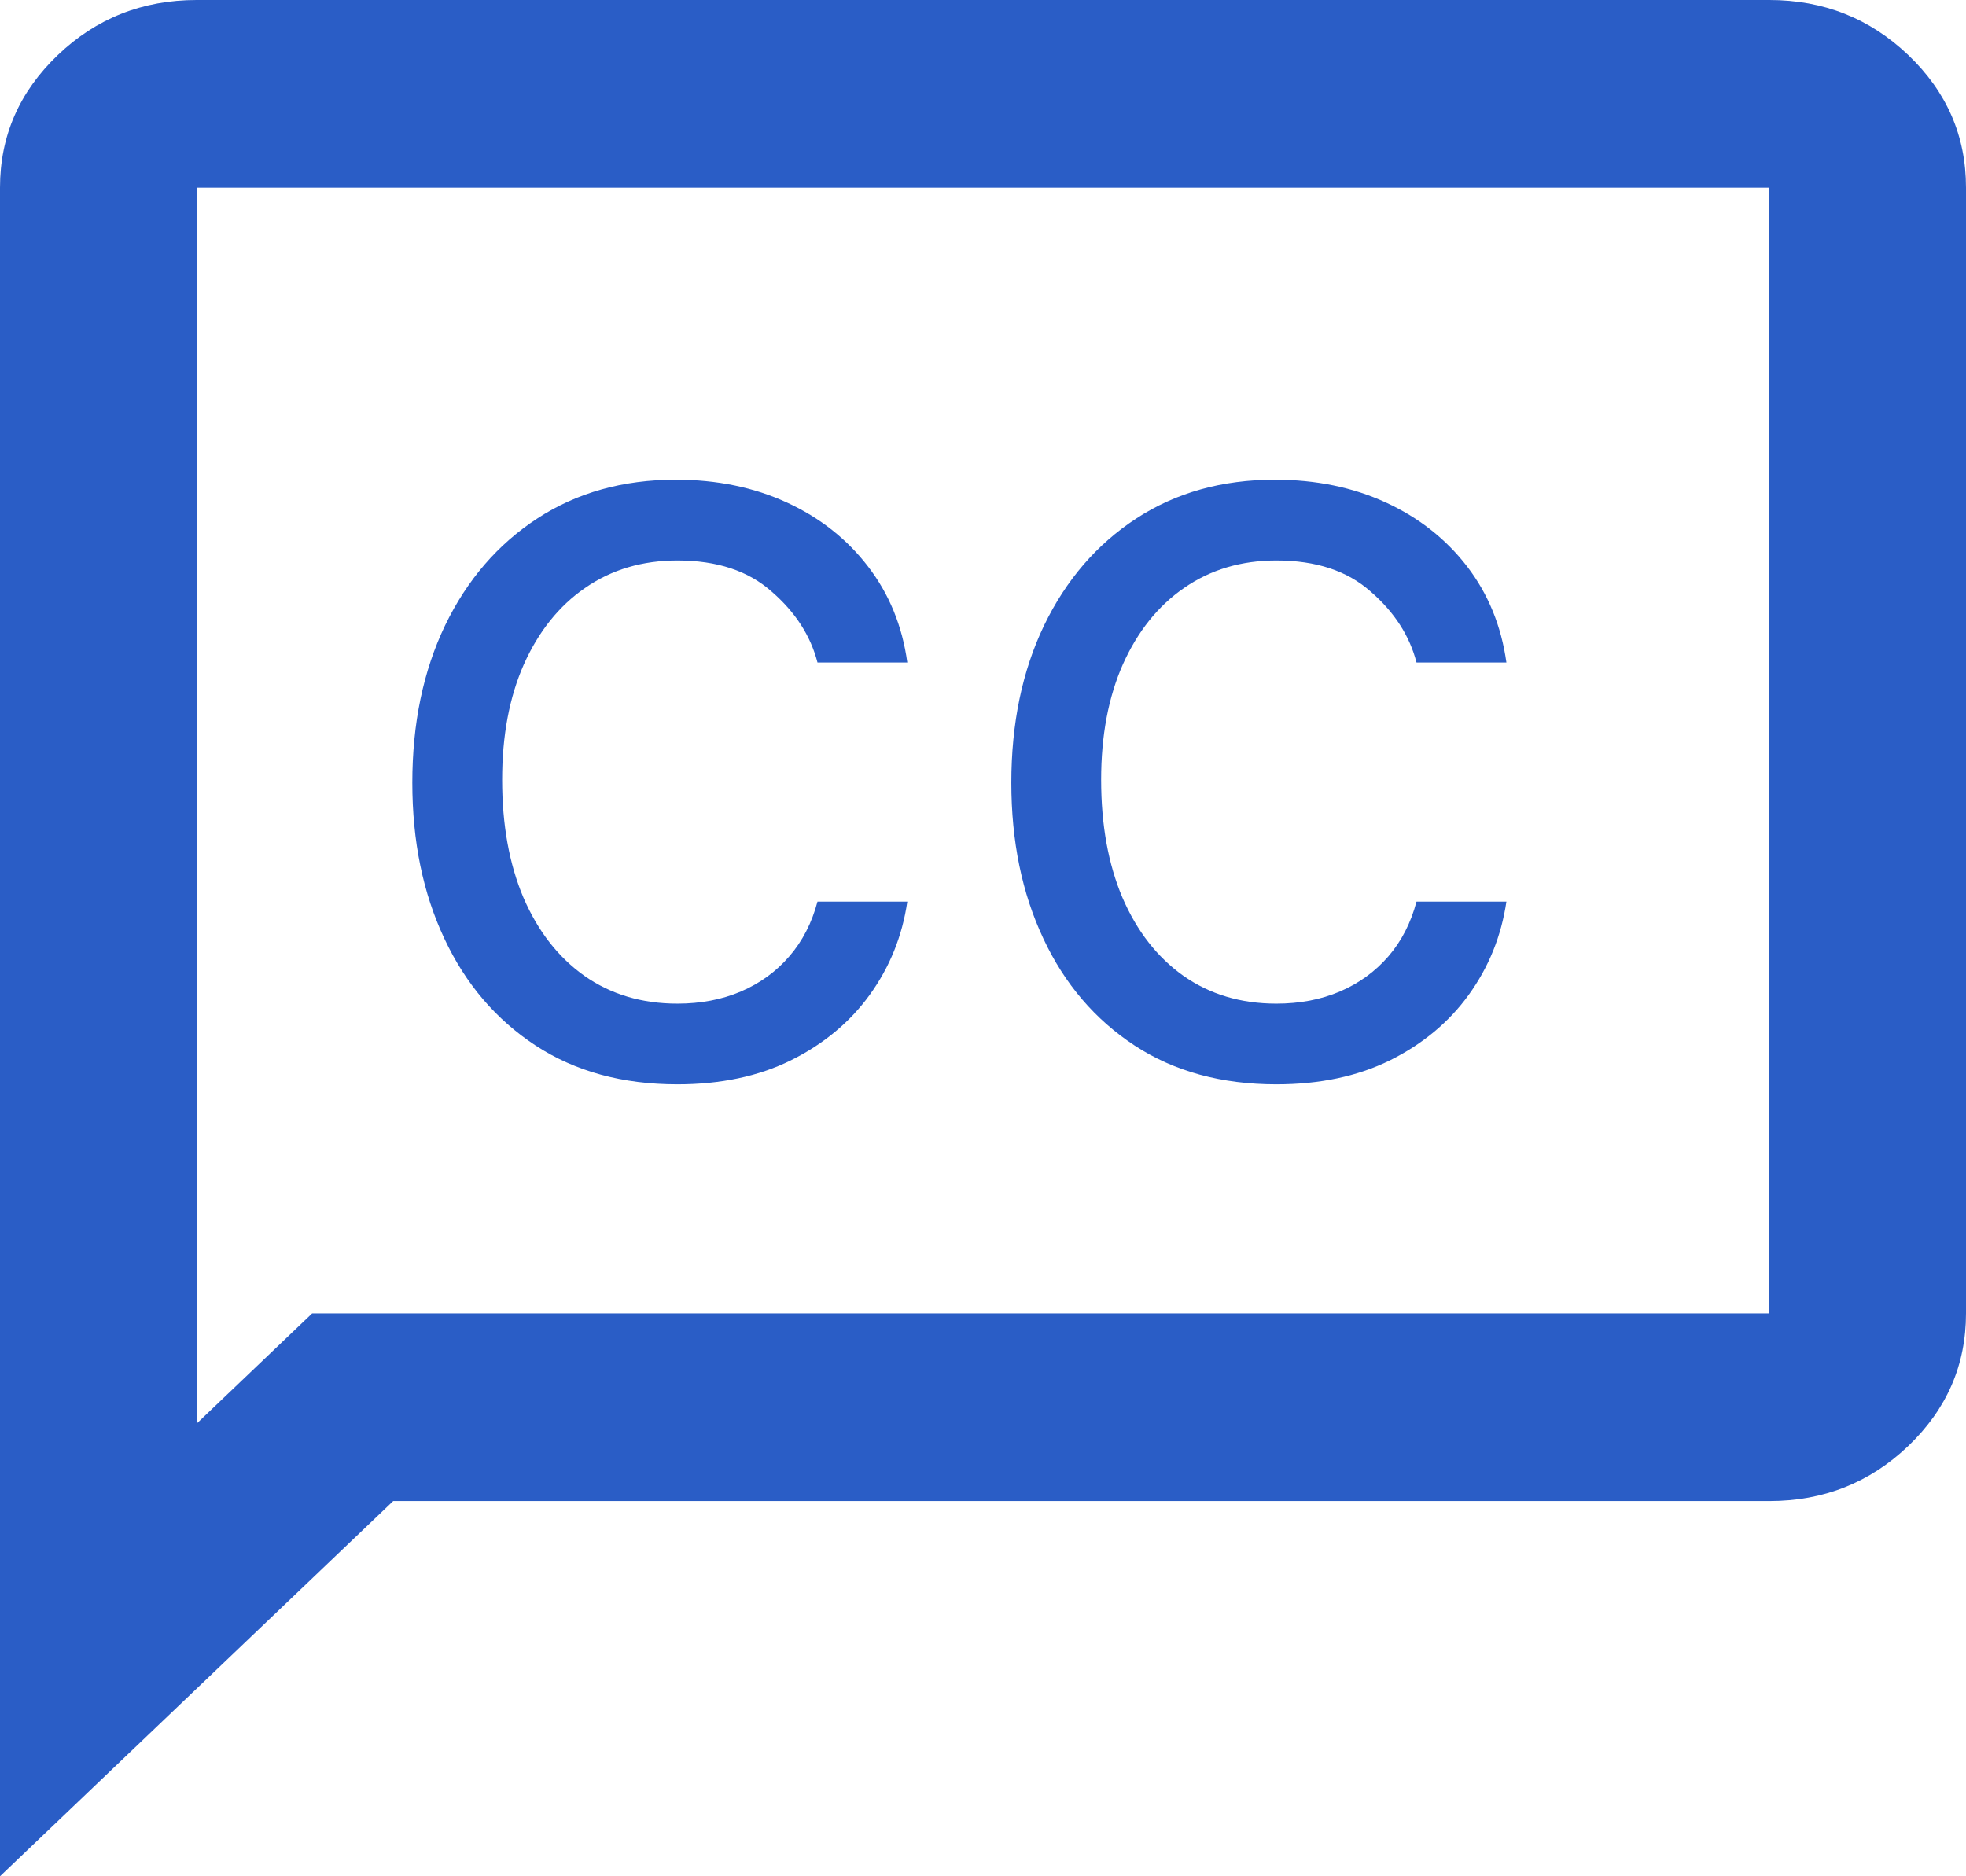<svg width="22" height="21" viewBox="0 0 22 21" fill="none" xmlns="http://www.w3.org/2000/svg">
<path d="M0 21V2.1C0 1.522 0.216 1.028 0.647 0.616C1.077 0.205 1.595 0 2.2 0H19.8C20.405 0 20.923 0.205 21.354 0.616C21.785 1.028 22 1.522 22 2.1V14.7C22 15.277 21.785 15.772 21.354 16.184C20.923 16.595 20.405 16.8 19.8 16.8H4.4L0 21ZM2.2 15.934L3.493 14.7H19.8V2.1H2.2V15.934Z" fill="#2A5DC6"/>
<path d="M7.58 12.136C6.966 12.136 6.438 11.992 5.994 11.702C5.551 11.412 5.21 11.013 4.972 10.504C4.733 9.996 4.614 9.415 4.614 8.761C4.614 8.097 4.736 7.51 4.98 7.001C5.227 6.49 5.571 6.091 6.011 5.804C6.455 5.514 6.972 5.369 7.562 5.369C8.023 5.369 8.438 5.455 8.807 5.625C9.176 5.795 9.479 6.034 9.714 6.341C9.95 6.648 10.097 7.006 10.153 7.415H9.148C9.071 7.116 8.901 6.852 8.636 6.622C8.375 6.389 8.023 6.273 7.58 6.273C7.188 6.273 6.844 6.375 6.548 6.58C6.256 6.781 6.027 7.067 5.862 7.436C5.7 7.803 5.619 8.233 5.619 8.727C5.619 9.233 5.699 9.673 5.858 10.048C6.02 10.423 6.247 10.714 6.54 10.922C6.835 11.129 7.182 11.233 7.58 11.233C7.841 11.233 8.078 11.188 8.291 11.097C8.504 11.006 8.685 10.875 8.832 10.704C8.98 10.534 9.085 10.329 9.148 10.091H10.153C10.097 10.477 9.956 10.825 9.732 11.135C9.51 11.442 9.216 11.686 8.849 11.868C8.486 12.047 8.062 12.136 7.58 12.136ZM14.283 12.136C13.669 12.136 13.141 11.992 12.697 11.702C12.254 11.412 11.913 11.013 11.675 10.504C11.436 9.996 11.317 9.415 11.317 8.761C11.317 8.097 11.439 7.51 11.683 7.001C11.93 6.49 12.274 6.091 12.714 5.804C13.158 5.514 13.675 5.369 14.266 5.369C14.726 5.369 15.141 5.455 15.51 5.625C15.879 5.795 16.182 6.034 16.418 6.341C16.653 6.648 16.8 7.006 16.857 7.415H15.851C15.774 7.116 15.604 6.852 15.339 6.622C15.078 6.389 14.726 6.273 14.283 6.273C13.891 6.273 13.547 6.375 13.251 6.58C12.959 6.781 12.73 7.067 12.565 7.436C12.403 7.803 12.322 8.233 12.322 8.727C12.322 9.233 12.402 9.673 12.561 10.048C12.723 10.423 12.95 10.714 13.243 10.922C13.538 11.129 13.885 11.233 14.283 11.233C14.544 11.233 14.781 11.188 14.994 11.097C15.207 11.006 15.388 10.875 15.536 10.704C15.683 10.534 15.788 10.329 15.851 10.091H16.857C16.8 10.477 16.659 10.825 16.435 11.135C16.213 11.442 15.919 11.686 15.553 11.868C15.189 12.047 14.766 12.136 14.283 12.136Z" fill="#2A5DC6"/>
</svg>
